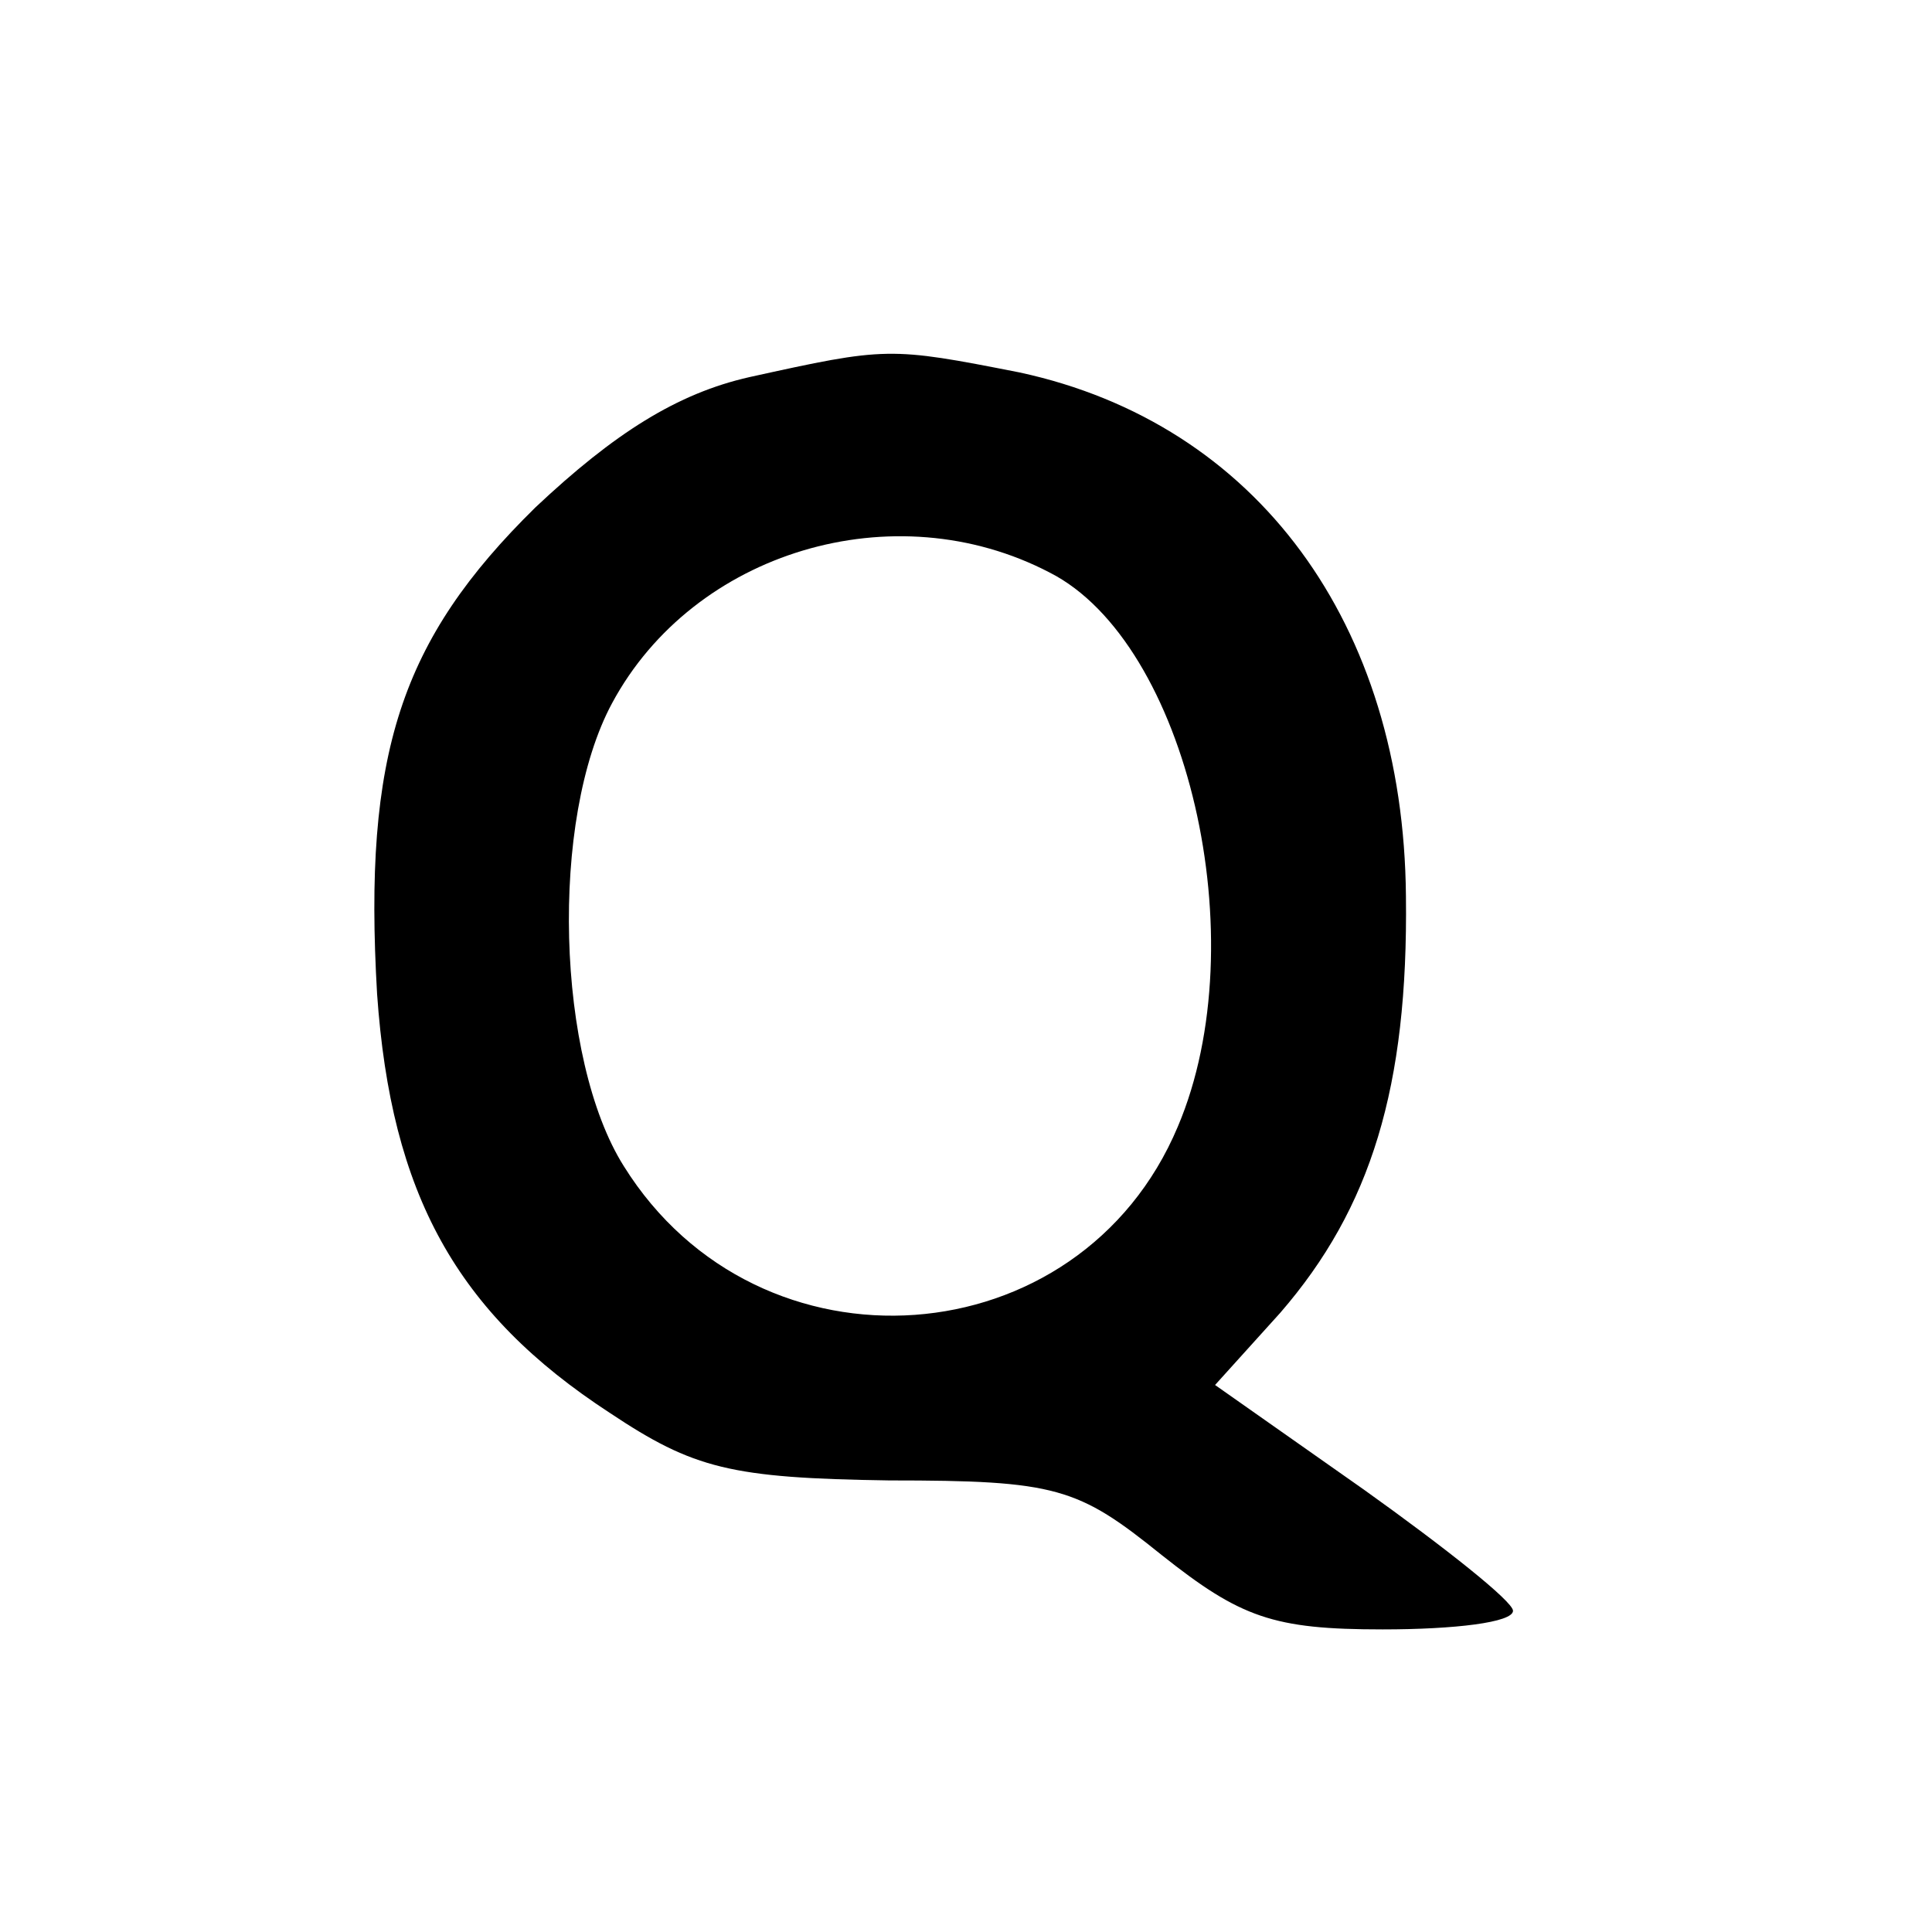 <?xml version="1.0" standalone="no"?>
<!DOCTYPE svg PUBLIC "-//W3C//DTD SVG 20010904//EN"
 "http://www.w3.org/TR/2001/REC-SVG-20010904/DTD/svg10.dtd">
<svg version="1.0" xmlns="http://www.w3.org/2000/svg"
 width="83pt" height="83pt" viewBox="0 0 83 83"
 preserveAspectRatio="xMidYMid meet">
<g transform="translate(0,83) scale(0.1,-0.1)"
fill="#000000" stroke="none">
<path d="M322 668 c-31 -7 -58 -24 -92 -56 -58 -57 -74 -106 -68 -209 6 -86
34 -137 100 -180 36 -24 52 -28 120 -29 72 0 81 -3 117 -32 34 -27 48 -32 95
-32 31 0 56 3 56 8 0 4 -29 27 -64 52 l-64 45 28 31 c39 45 55 97 54 179 -1
117 -64 203 -166 225 -56 11 -57 11 -116 -2z m129 -84 c59 -30 89 -158 55
-238 -42 -100 -180 -110 -238 -17 -29 46 -32 149 -5 199 35 65 121 91 188 56z"/>
</g>
</svg>
